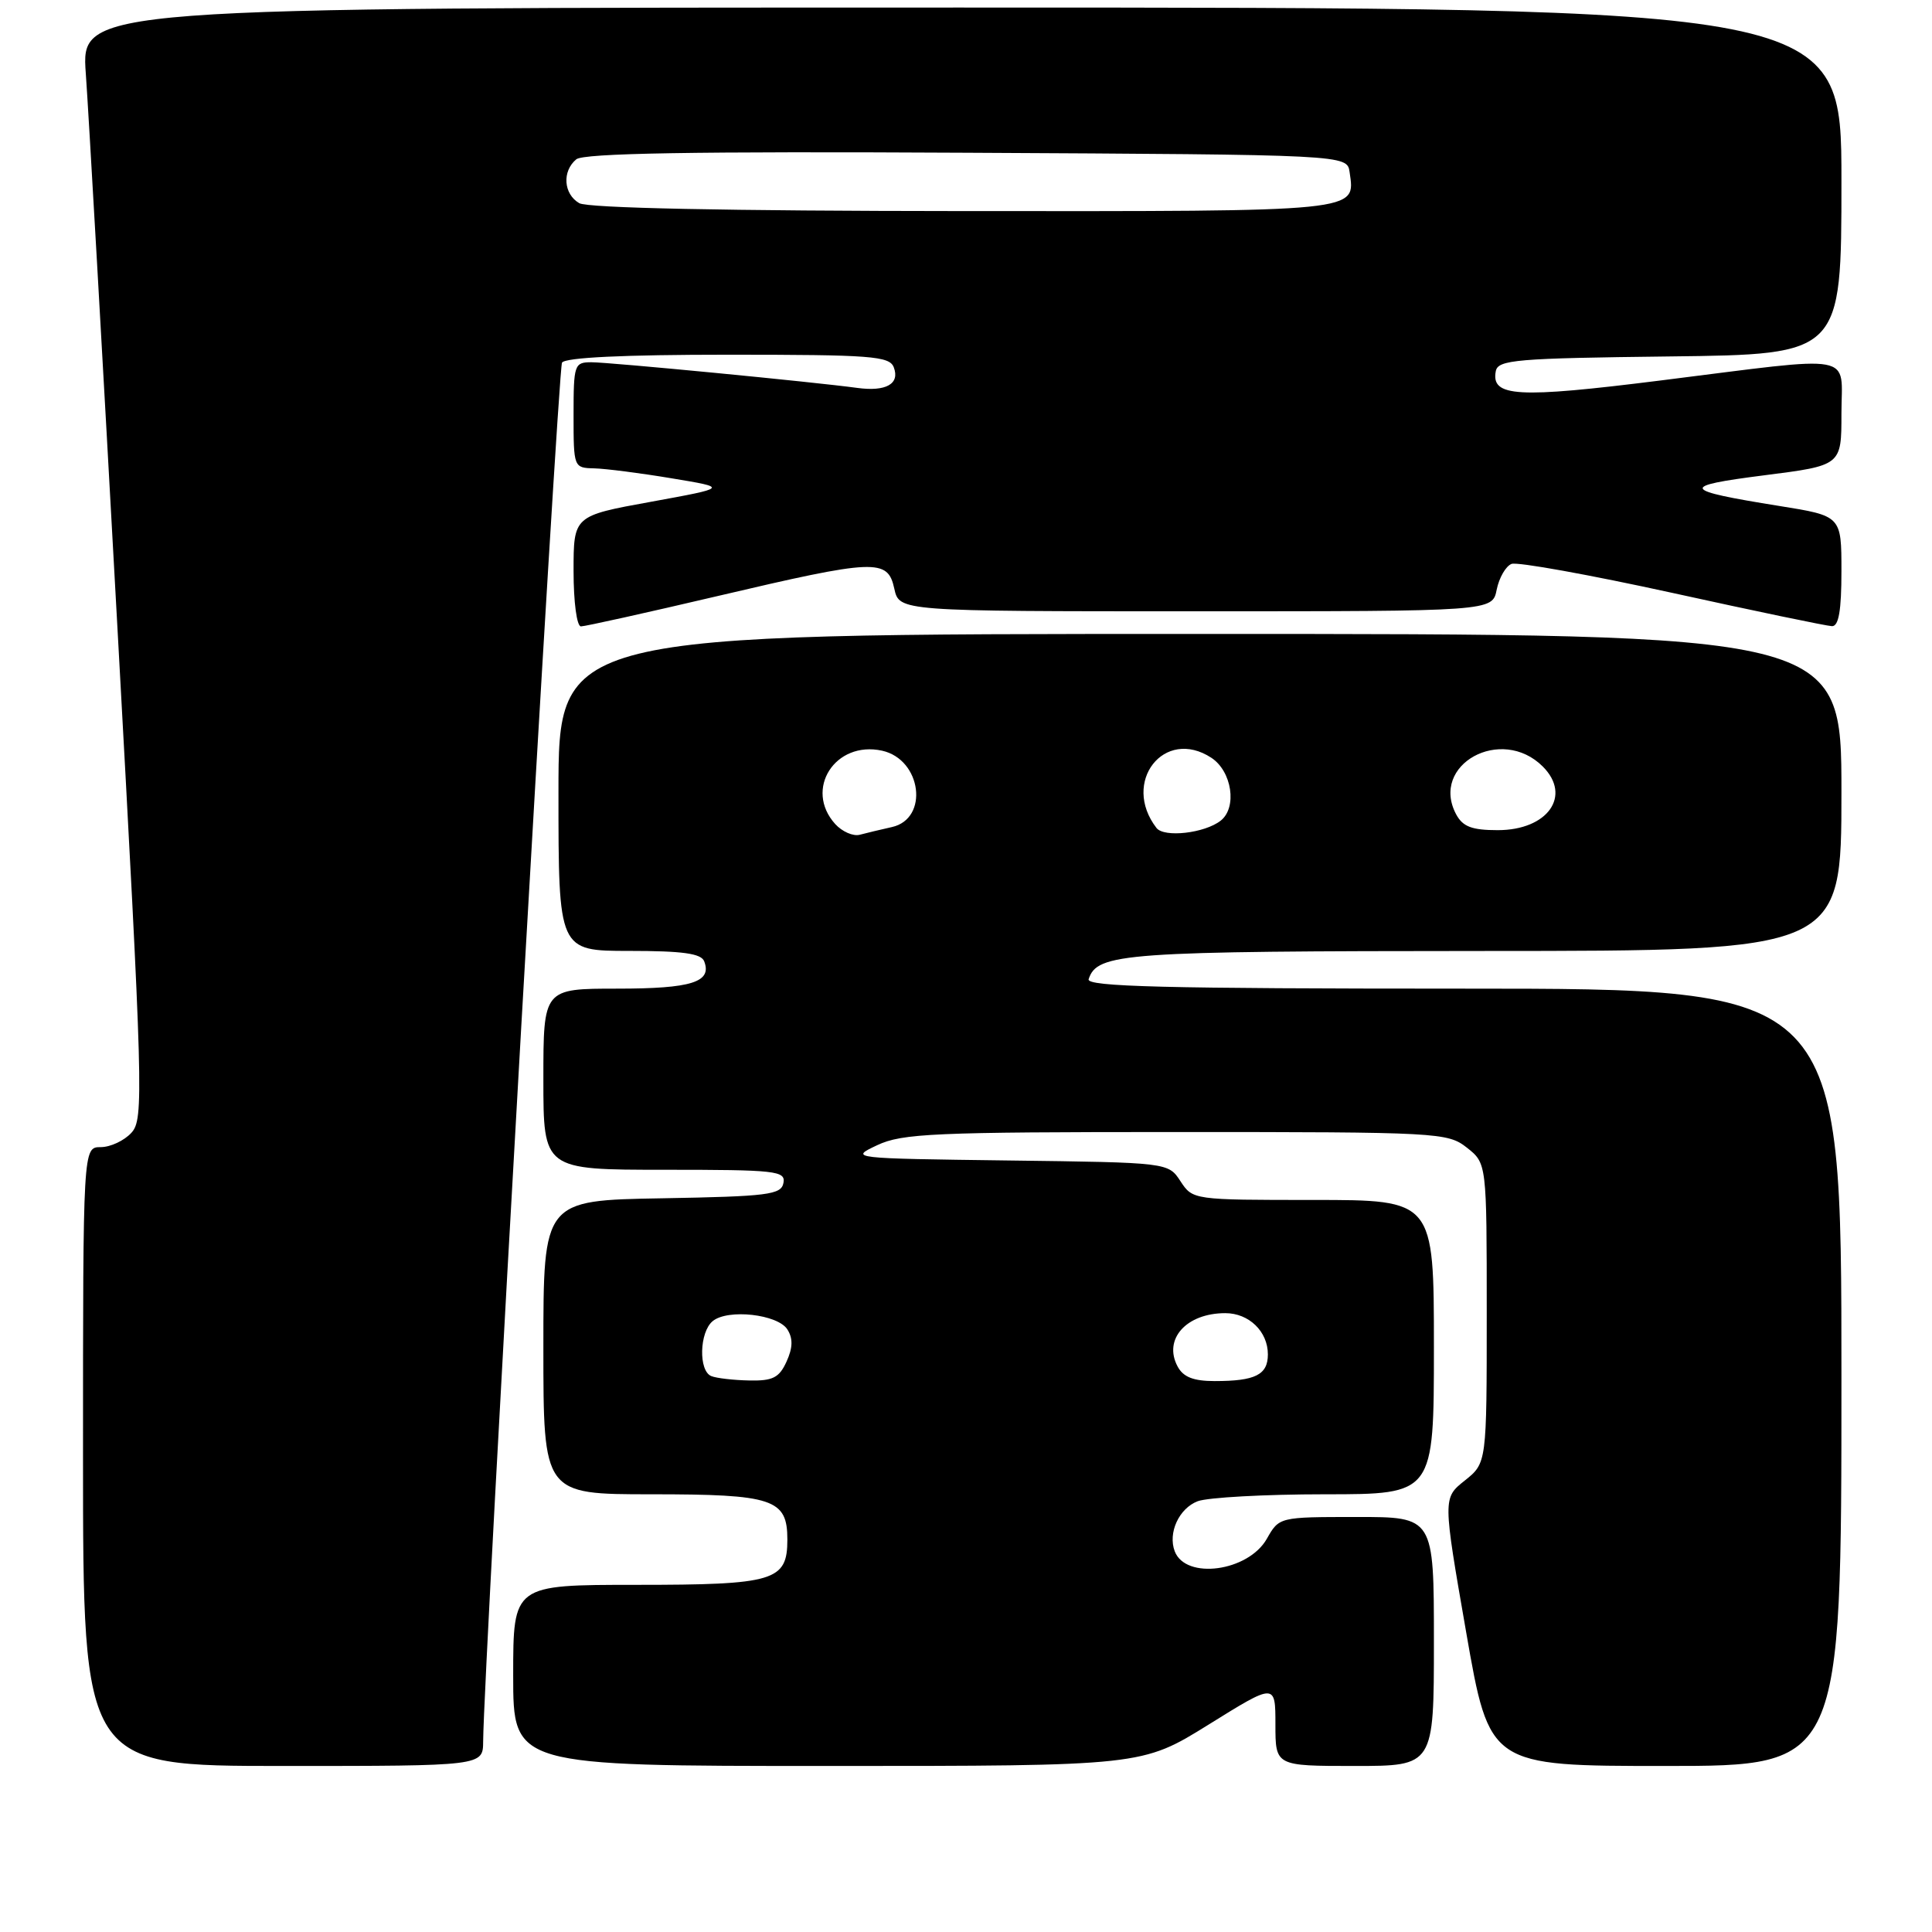<?xml version="1.0" encoding="UTF-8" standalone="no"?>
<!DOCTYPE svg PUBLIC "-//W3C//DTD SVG 1.1//EN" "http://www.w3.org/Graphics/SVG/1.1/DTD/svg11.dtd" >
<svg xmlns="http://www.w3.org/2000/svg" xmlns:xlink="http://www.w3.org/1999/xlink" version="1.1" viewBox="0 0 256 256">
 <g >
 <path fill="currentColor"
d=" M 64.02 230.75 C 64.08 221.12 73.93 48.93 74.47 48.05 C 74.89 47.37 82.67 47.00 96.45 47.00 C 115.46 47.00 117.86 47.18 118.43 48.67 C 119.27 50.87 117.40 51.92 113.59 51.40 C 107.91 50.62 80.77 48.00 78.37 48.00 C 76.10 48.00 76.00 48.30 76.00 55.00 C 76.00 61.95 76.02 62.00 78.75 62.06 C 80.26 62.10 84.88 62.69 89.00 63.38 C 96.50 64.62 96.50 64.62 86.25 66.49 C 76.00 68.35 76.00 68.35 76.00 75.67 C 76.00 79.79 76.43 83.00 76.98 83.00 C 77.52 83.00 85.63 81.20 95.00 79.00 C 116.07 74.05 117.62 73.99 118.50 78.00 C 119.16 81.00 119.16 81.00 158.45 81.00 C 197.75 81.00 197.75 81.00 198.32 78.13 C 198.64 76.55 199.53 75.01 200.29 74.72 C 201.05 74.43 210.64 76.16 221.59 78.56 C 232.54 80.97 242.06 82.95 242.75 82.97 C 243.64 82.99 244.00 80.89 244.00 75.68 C 244.00 68.36 244.00 68.36 235.75 67.04 C 222.72 64.95 222.47 64.42 233.77 62.98 C 244.00 61.68 244.00 61.68 244.00 54.84 C 244.00 46.66 246.44 47.11 220.00 50.42 C 201.02 52.80 197.55 52.60 198.20 49.18 C 198.49 47.67 200.88 47.47 221.26 47.23 C 244.00 46.96 244.00 46.96 244.00 23.98 C 244.00 1.00 244.00 1.00 127.37 1.00 C 10.74 1.00 10.74 1.00 11.37 9.75 C 11.72 14.56 13.61 47.68 15.57 83.34 C 18.96 144.86 19.06 148.28 17.42 150.09 C 16.47 151.14 14.63 152.00 13.35 152.00 C 11.00 152.00 11.00 152.00 11.00 193.00 C 11.00 234.00 11.00 234.00 37.50 234.00 C 64.00 234.00 64.00 234.00 64.02 230.75 Z  M 160.16 228.51 C 169.00 223.01 169.00 223.01 169.00 228.51 C 169.00 234.00 169.00 234.00 179.50 234.00 C 190.00 234.00 190.00 234.00 190.00 217.50 C 190.00 201.00 190.00 201.00 179.75 201.01 C 169.50 201.01 169.50 201.01 167.86 203.90 C 165.39 208.24 157.12 209.36 155.66 205.56 C 154.73 203.12 156.22 199.87 158.70 198.92 C 160.04 198.42 167.63 198.00 175.57 198.00 C 190.00 198.00 190.00 198.00 190.00 178.50 C 190.00 159.00 190.00 159.00 174.02 159.00 C 158.12 159.00 158.04 158.99 156.42 156.52 C 154.80 154.04 154.80 154.04 133.65 153.77 C 112.66 153.50 112.53 153.49 116.22 151.75 C 119.54 150.18 123.73 150.00 155.83 150.00 C 190.64 150.00 191.81 150.06 194.37 152.07 C 197.00 154.15 197.00 154.15 197.00 174.00 C 197.00 193.86 197.00 193.86 194.09 196.18 C 191.18 198.50 191.18 198.50 194.27 216.25 C 197.36 234.00 197.36 234.00 220.68 234.00 C 244.00 234.00 244.00 234.00 244.00 182.50 C 244.00 131.00 244.00 131.00 193.92 131.00 C 154.30 131.00 143.92 130.74 144.25 129.75 C 145.39 126.27 148.76 126.03 196.75 126.01 C 244.00 126.00 244.00 126.00 244.00 105.00 C 244.00 84.00 244.00 84.00 159.00 84.00 C 74.00 84.00 74.00 84.00 74.00 105.00 C 74.00 126.00 74.00 126.00 83.39 126.00 C 90.45 126.00 92.92 126.34 93.31 127.38 C 94.37 130.14 91.64 131.00 81.80 131.00 C 72.00 131.00 72.00 131.00 72.00 143.00 C 72.00 155.00 72.00 155.00 88.07 155.00 C 102.84 155.00 104.12 155.14 103.81 156.75 C 103.51 158.31 101.80 158.53 87.74 158.78 C 72.00 159.05 72.00 159.05 72.00 178.53 C 72.00 198.00 72.00 198.00 86.31 198.00 C 102.48 198.00 104.33 198.62 104.33 204.00 C 104.33 209.49 102.64 210.00 84.31 210.00 C 68.00 210.00 68.00 210.00 68.00 222.00 C 68.00 234.00 68.00 234.00 109.66 234.00 C 151.32 234.00 151.32 234.00 160.16 228.51 Z  M 76.75 26.92 C 74.66 25.70 74.46 22.69 76.36 21.11 C 77.35 20.30 91.74 20.05 128.11 20.24 C 178.50 20.50 178.50 20.50 178.83 22.81 C 179.58 28.11 180.66 28.00 127.63 27.97 C 96.12 27.95 77.87 27.57 76.75 26.92 Z  M 94.25 182.34 C 92.54 181.65 92.67 176.52 94.43 175.06 C 96.43 173.40 103.07 174.14 104.34 176.17 C 105.09 177.36 105.05 178.60 104.22 180.42 C 103.25 182.56 102.39 182.99 99.27 182.92 C 97.20 182.88 94.94 182.62 94.25 182.34 Z  M 156.04 181.07 C 154.10 177.45 157.19 174.00 162.36 174.00 C 165.49 174.00 168.00 176.43 168.00 179.46 C 168.00 182.17 166.34 183.00 160.95 183.00 C 158.14 183.00 156.79 182.47 156.04 181.07 Z  M 110.67 109.19 C 106.51 104.59 110.66 98.11 116.88 99.47 C 122.13 100.63 123.13 108.49 118.18 109.59 C 116.70 109.92 114.79 110.38 113.92 110.61 C 113.05 110.84 111.59 110.20 110.67 109.19 Z  M 153.24 109.71 C 148.55 103.63 154.26 96.32 160.51 100.41 C 163.24 102.20 163.96 107.00 161.75 108.74 C 159.62 110.41 154.26 111.02 153.24 109.71 Z  M 192.95 107.91 C 189.43 101.32 198.93 96.08 204.43 101.57 C 208.31 105.45 205.08 110.00 198.46 110.00 C 195.03 110.00 193.83 109.54 192.95 107.91 Z "/>
</g>
</svg>